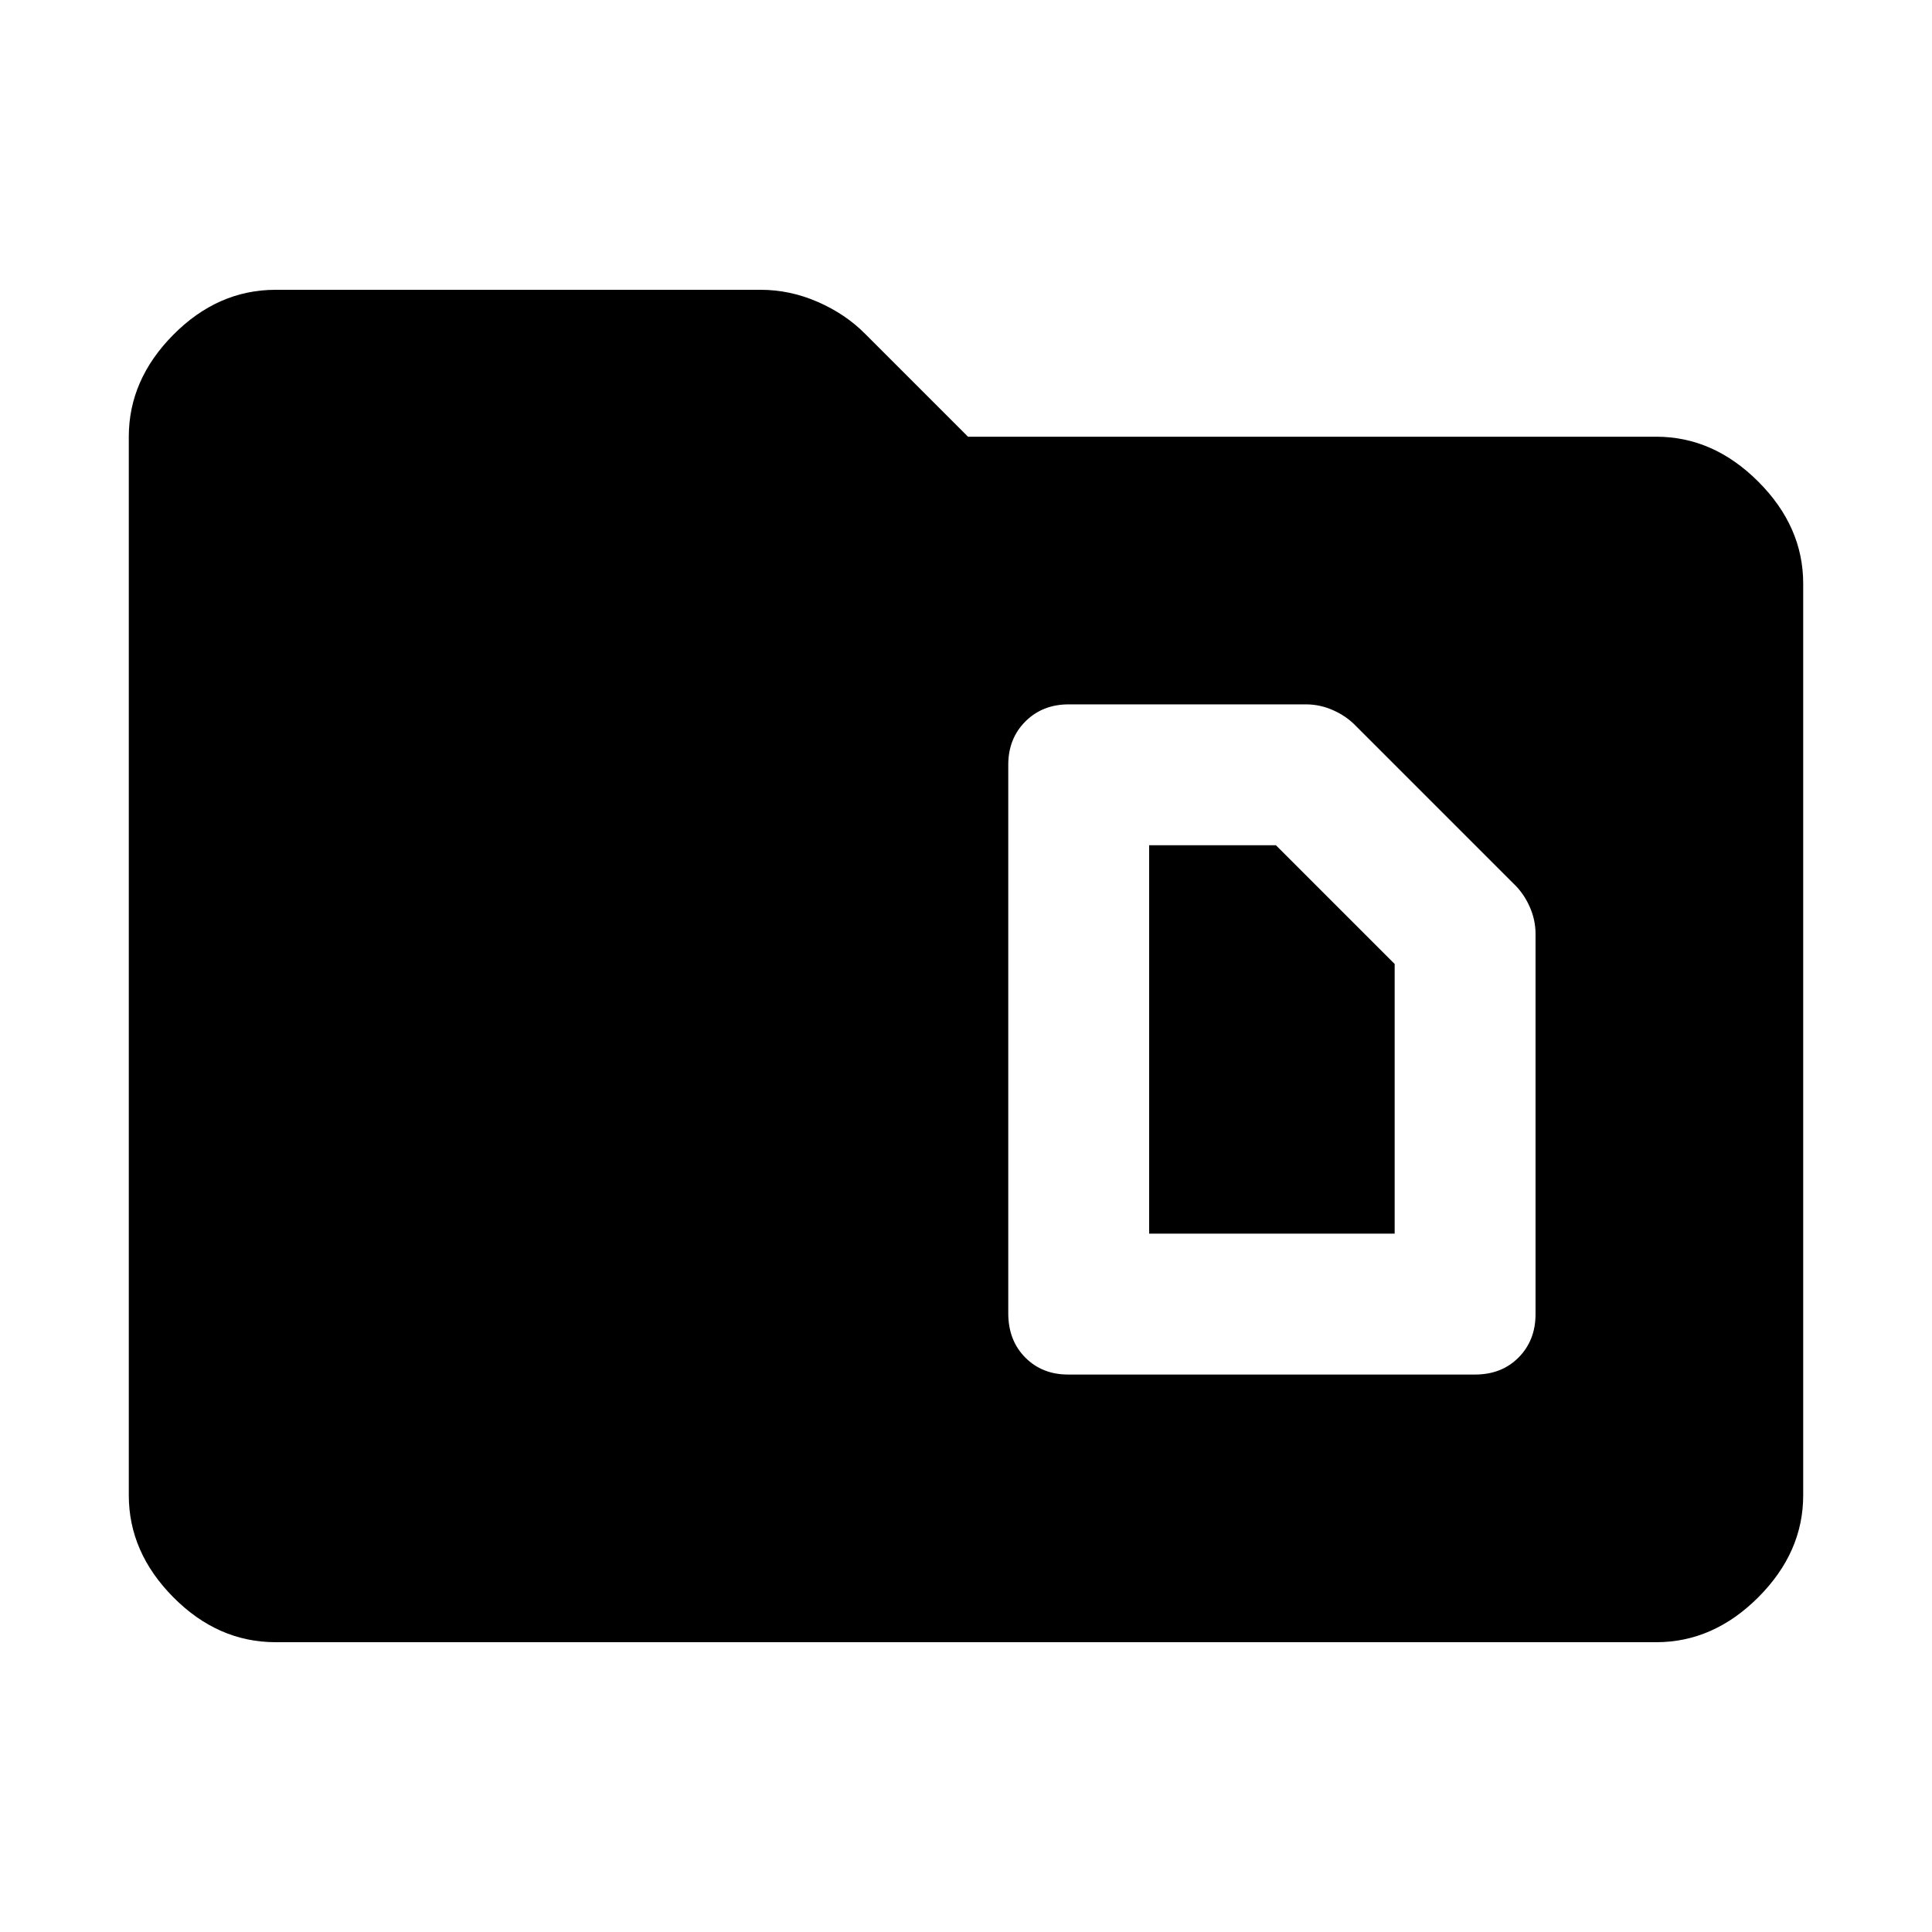 <svg xmlns="http://www.w3.org/2000/svg" height="48" viewBox="0 -960 960 960" width="48"><path d="M137-144q-28.72 0-50.86-22.32T64-217v-526q0-28.36 22.14-50.68T137-816h241q14.57 0 28.4 6.04 13.83 6.05 23.6 15.96l51 51h342q28.36 0 50.68 22.32T896-670v453q0 28.36-22.32 50.68T823-144H137Zm434-203v-193h63l59 59v134H571Zm-40.33 70h202.28q13.24 0 21.65-8.5Q763-294 763-307v-189q0-7-3-13.64-3-6.65-8-11.36l-78-78q-4.71-5-11.36-8-6.64-3-13.64-3H531q-13 0-21.5 8.5T501-580v272.54q0 13.46 8.4 21.96 8.41 8.5 21.27 8.5Z"/></svg>